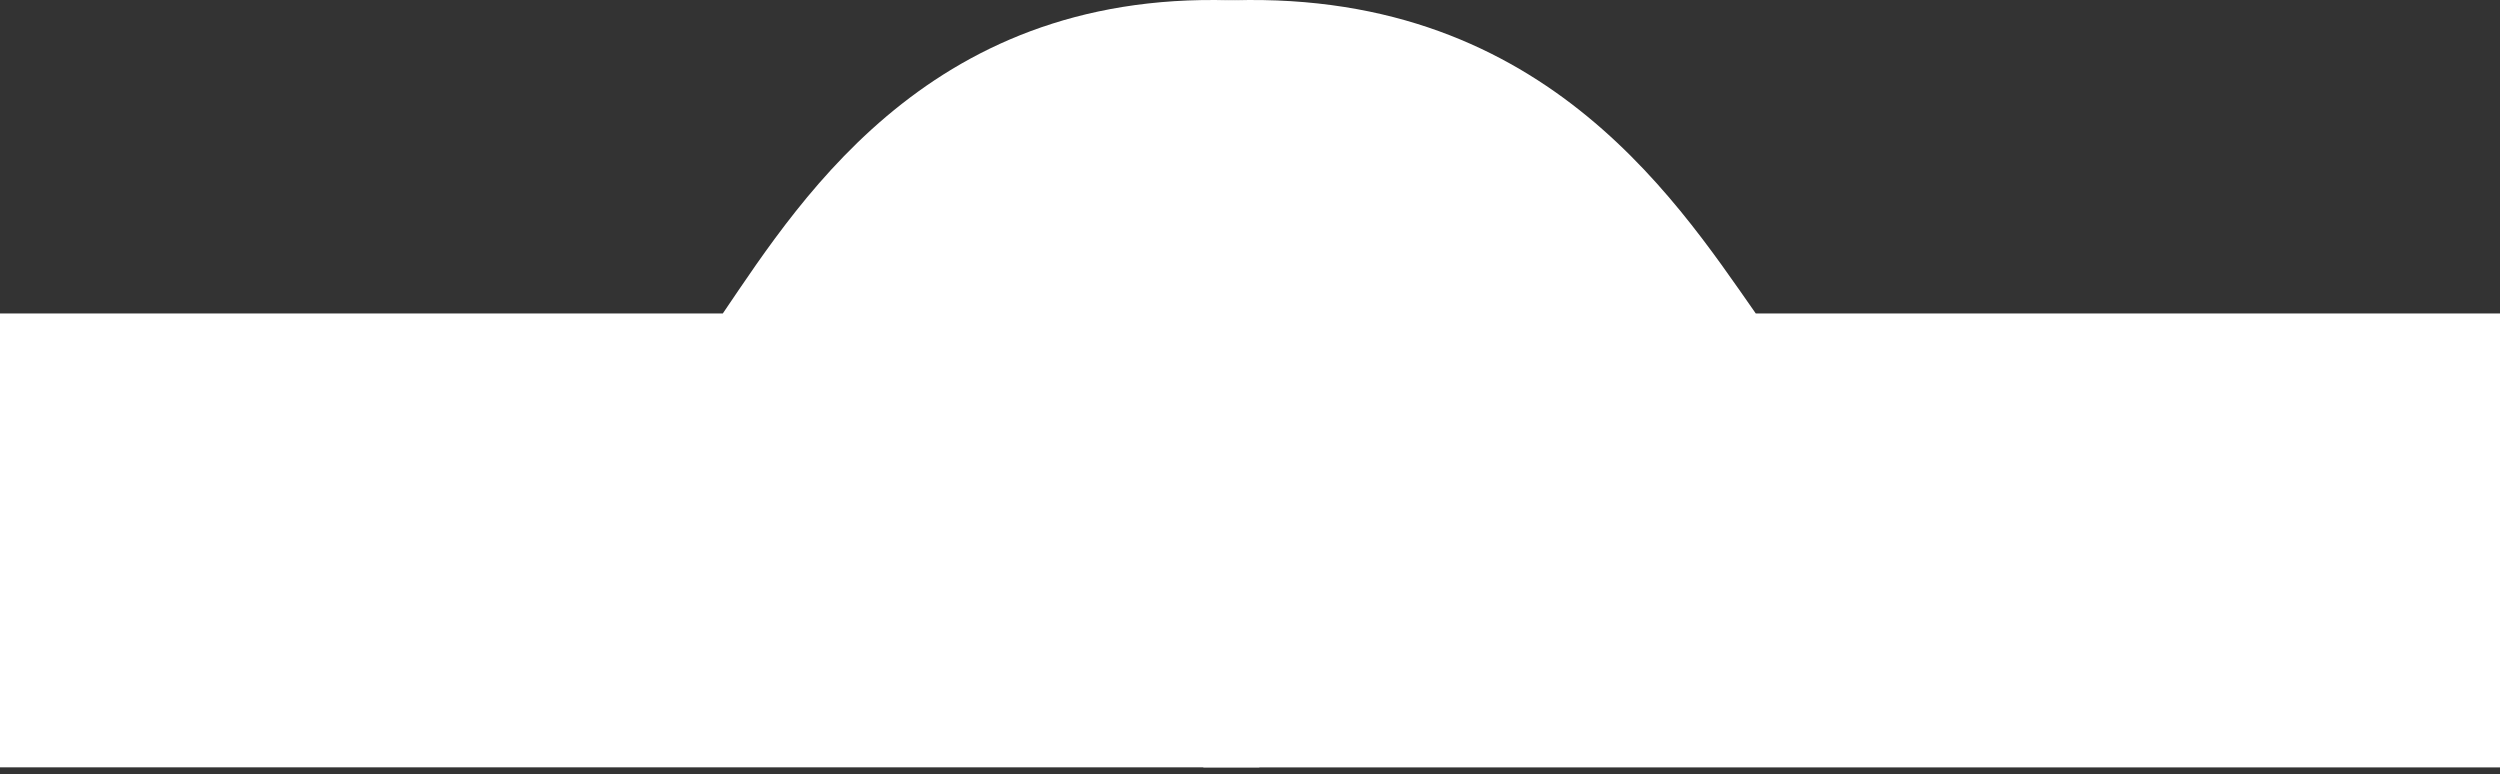 <svg width="268" height="83" viewBox="0 0 268 83" fill="none" xmlns="http://www.w3.org/2000/svg">
<rect x="0" y="0" width="268" height="83" fill="#333333" stroke="none"/>
<path d="M77.487 33.6C86.186 20.794 100.769 -2.35 135 0.194V82.261H0V33.6H77.487Z" fill="white"/>
<path d="M188.217 33.601C179.261 20.795 164.245 -2.35 129 0.194V82.262H268V33.601H188.217Z" fill="white"/>
</svg>

